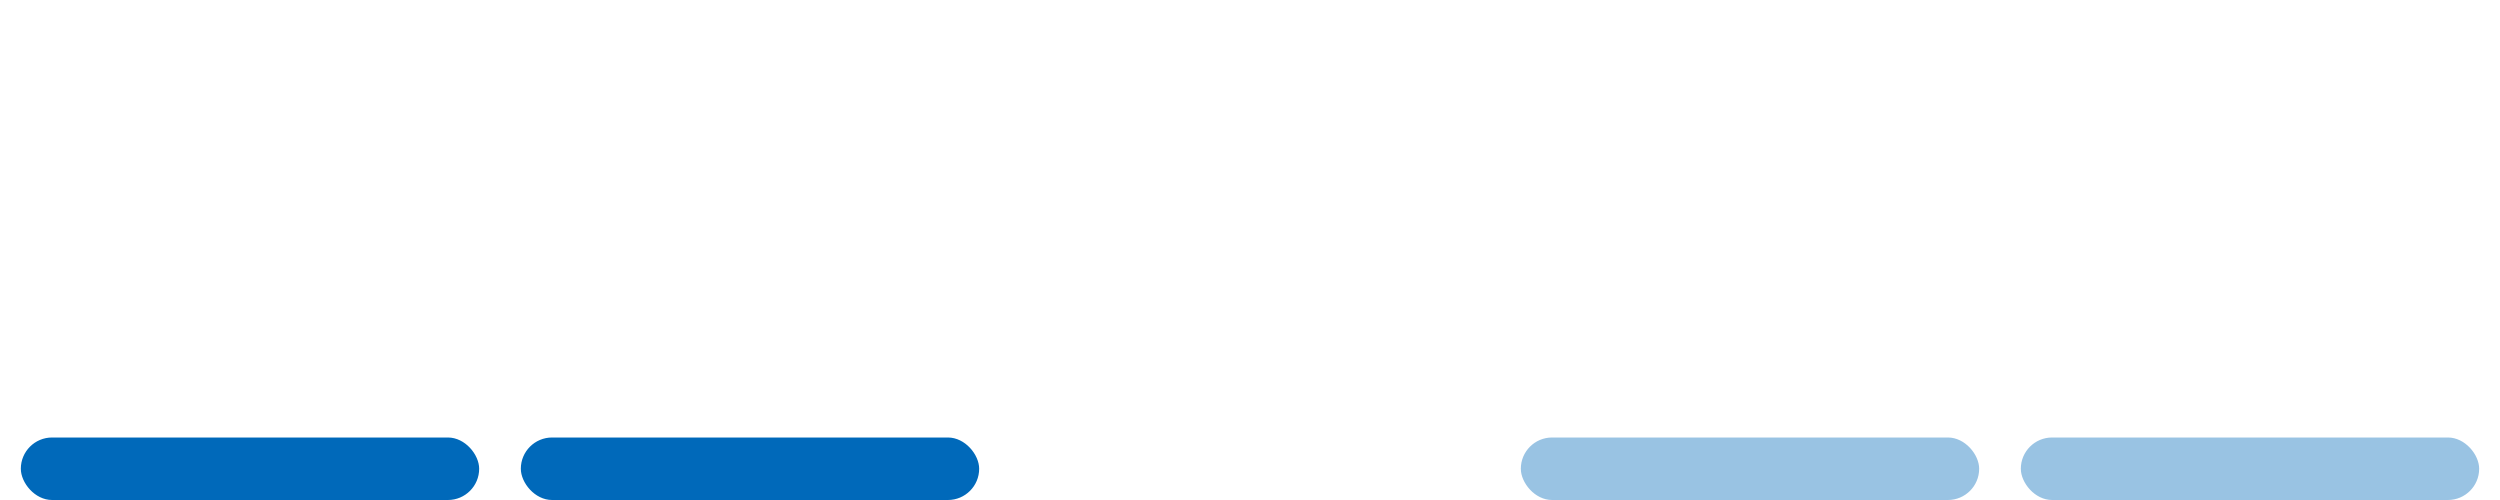 <?xml version="1.0" encoding="UTF-8"?><svg xmlns="http://www.w3.org/2000/svg" width="120" height="24" viewBox="0 0 120 24"><g id="a"/><g id="b"><g id="c"><g id="d"><rect id="e" width="24" height="24" fill="none"/><g id="f"><rect x="1" y="21" width="22" height="3" rx="1.5" ry="1.5" fill="#0069ba"/></g></g><g id="g"><rect id="h" x="24" width="24" height="24" fill="none"/><g id="i"><rect x="25" y="21" width="22" height="3" rx="1.5" ry="1.5" fill="#0069ba"/></g></g><g id="j"><rect id="k" x="48" width="24" height="24" fill="none"/><g id="l" opacity="0"><rect x="49" y="21" width="22" height="3" rx="1.5" ry="1.5" fill="#0069ba"/></g></g><g id="m"><rect id="n" x="72" width="24" height="24" fill="none"/><g id="o" opacity=".4"><rect x="73" y="21" width="22" height="3" rx="1.5" ry="1.5" fill="#0069ba"/></g></g><g id="p"><rect id="q" x="96" width="24" height="24" fill="none"/><g id="r" opacity=".4"><rect x="97" y="21" width="22" height="3" rx="1.5" ry="1.5" fill="#0069ba"/></g></g></g></g></svg>